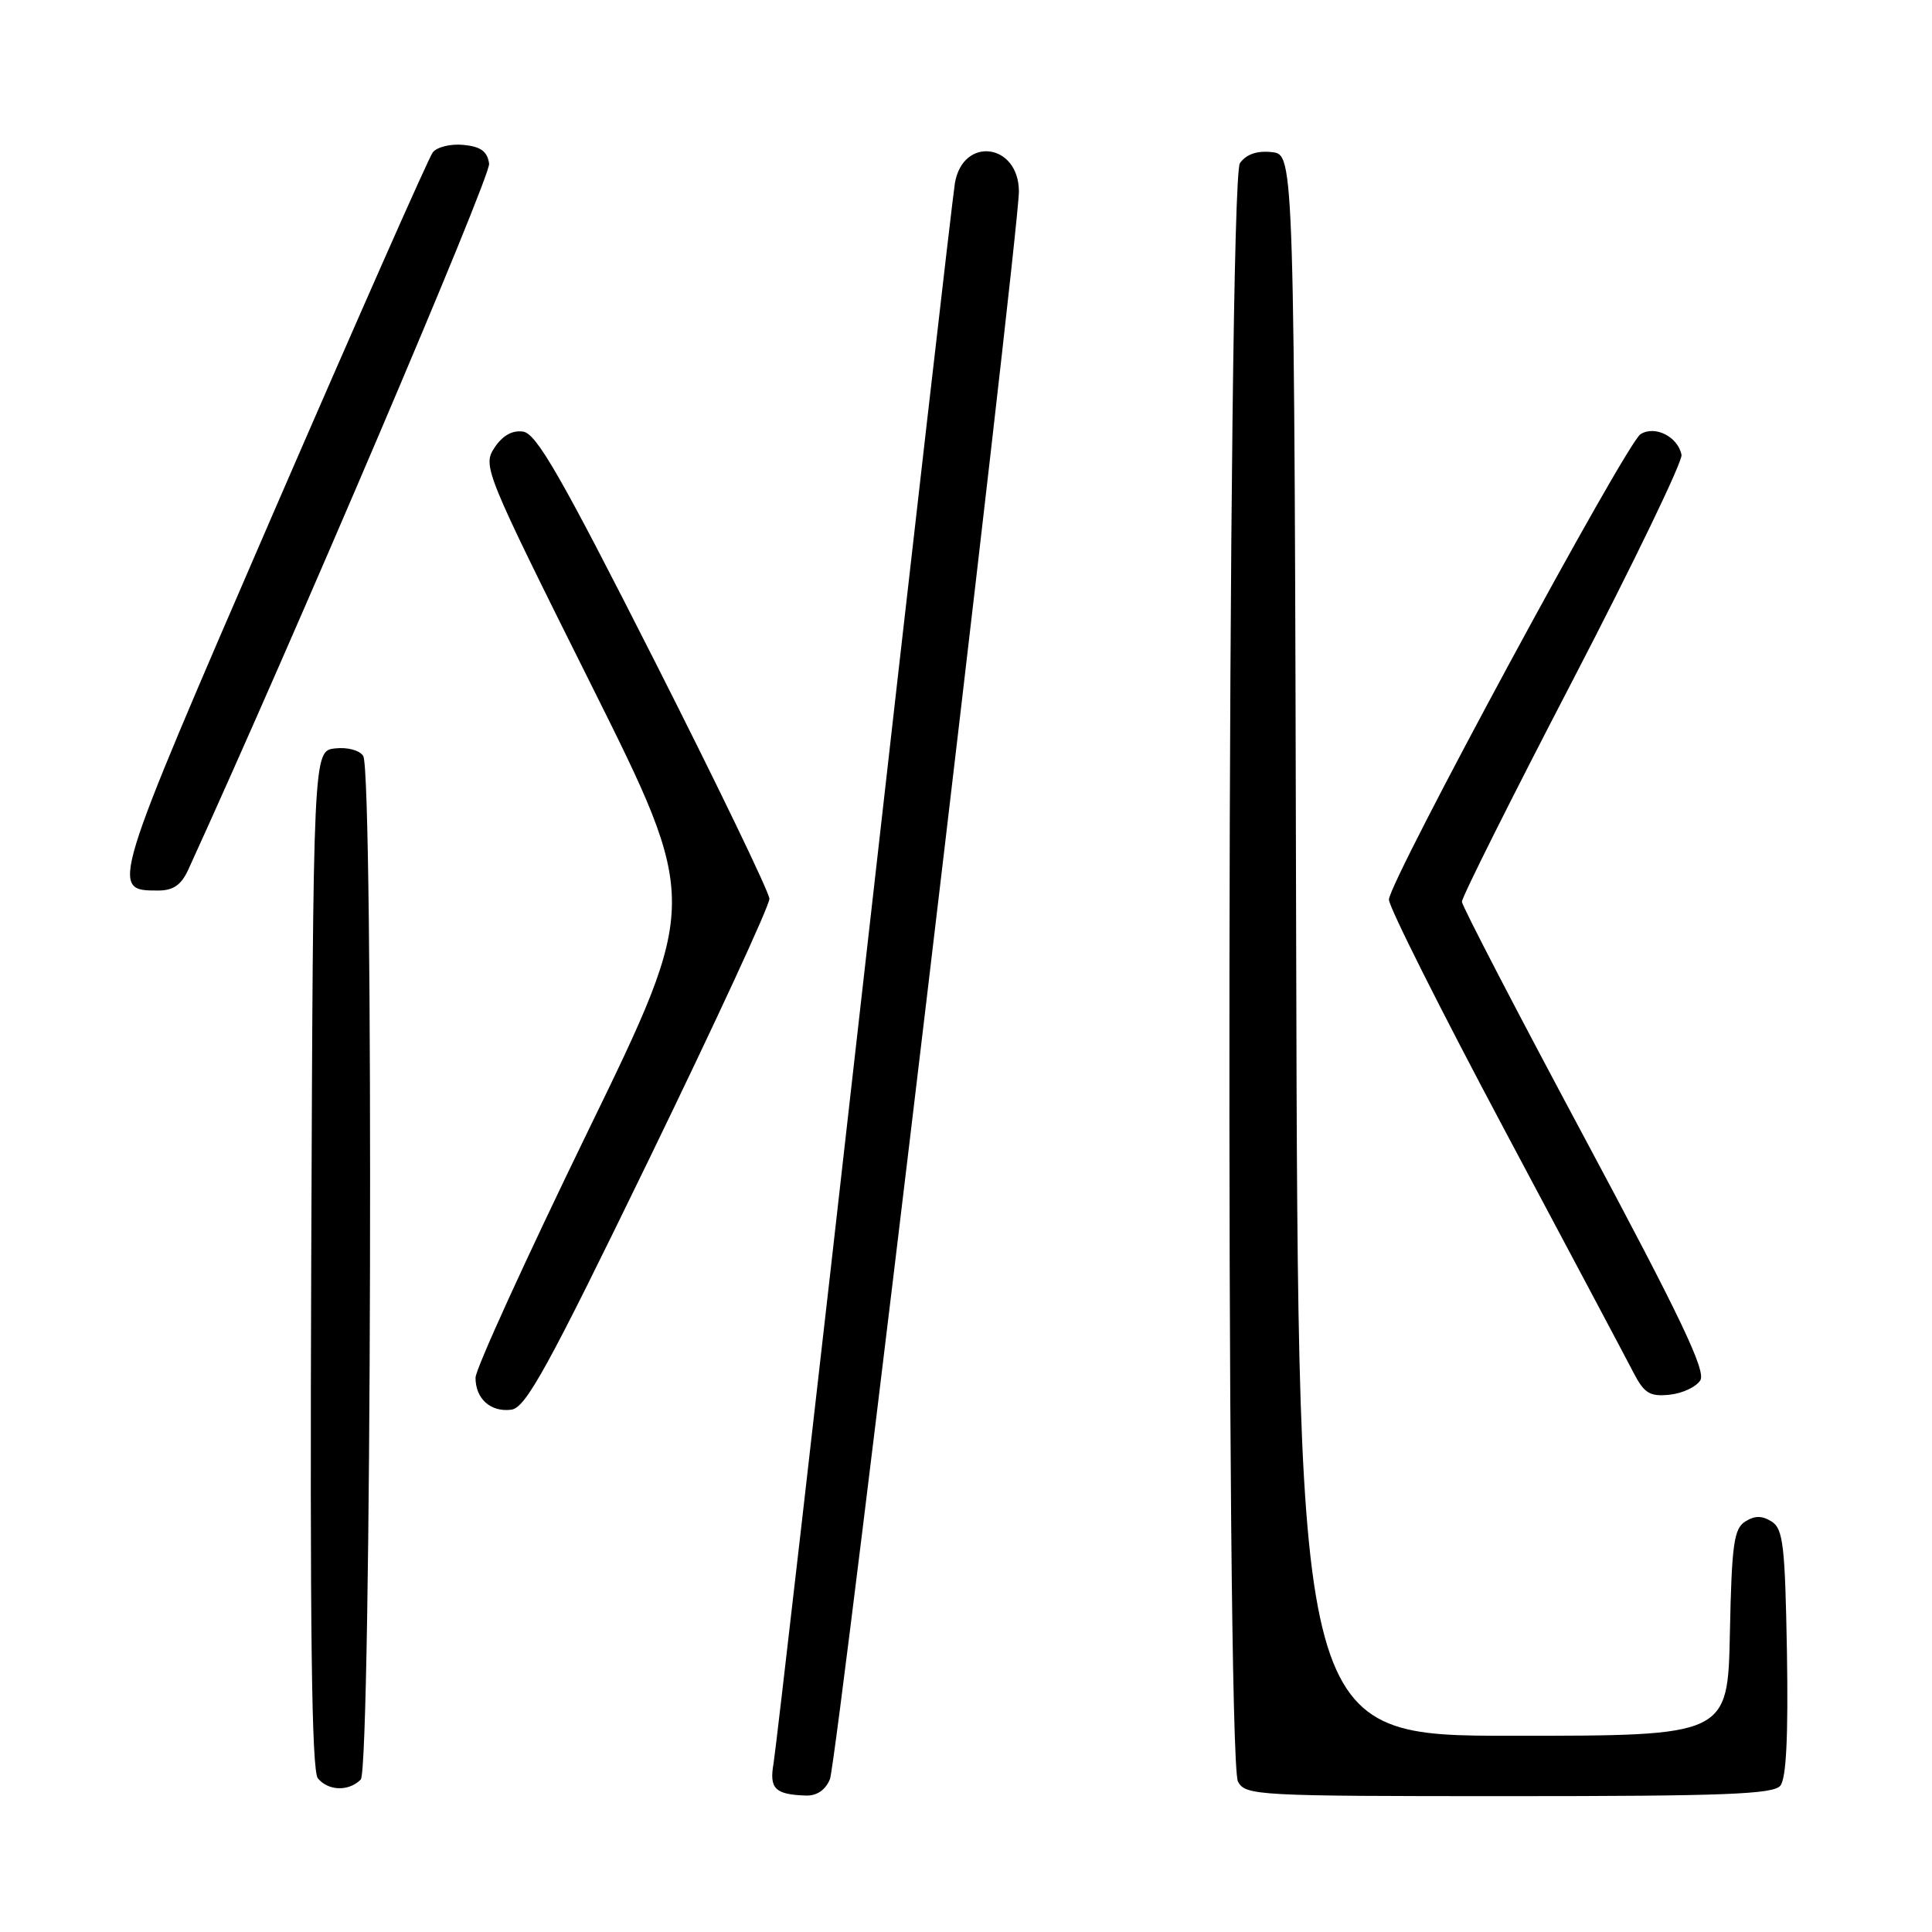<?xml version="1.0" encoding="UTF-8" standalone="no"?>
<!DOCTYPE svg PUBLIC "-//W3C//DTD SVG 1.1//EN" "http://www.w3.org/Graphics/SVG/1.1/DTD/svg11.dtd" >
<svg xmlns="http://www.w3.org/2000/svg" xmlns:xlink="http://www.w3.org/1999/xlink" version="1.1" viewBox="0 0 256 256">
 <g >
 <path fill="currentColor"
d=" M 109.97 235.75 C 110.93 233.44 135.02 30.99 135.01 25.37 C 134.99 18.98 127.60 18.01 126.53 24.26 C 126.23 26.04 120.82 73.17 114.51 129.00 C 108.21 184.83 102.80 231.92 102.50 233.66 C 101.91 237.01 102.69 237.78 106.77 237.92 C 108.23 237.97 109.37 237.20 109.97 235.75 Z  M 235.90 236.62 C 236.69 235.67 236.96 230.11 236.78 218.97 C 236.53 204.76 236.28 202.58 234.75 201.61 C 233.48 200.81 232.52 200.81 231.25 201.61 C 229.75 202.56 229.46 204.64 229.22 216.36 C 228.94 230.00 228.94 230.00 200.48 230.00 C 172.01 230.00 172.01 230.00 171.75 125.25 C 171.50 20.50 171.50 20.50 168.55 20.16 C 166.59 19.94 165.16 20.42 164.30 21.61 C 162.62 23.90 162.36 232.94 164.04 236.07 C 165.03 237.92 166.49 238.00 199.91 238.00 C 228.35 238.00 234.97 237.75 235.90 236.62 Z  M 47.80 235.80 C 49.22 234.38 49.54 102.40 48.13 100.17 C 47.65 99.41 46.03 98.98 44.39 99.17 C 41.50 99.50 41.50 99.50 41.24 166.89 C 41.06 215.84 41.29 234.65 42.12 235.64 C 43.51 237.32 46.20 237.40 47.80 235.80 Z  M 86.01 153.59 C 94.80 135.49 101.98 119.97 101.95 119.09 C 101.92 118.22 95.06 104.00 86.70 87.50 C 74.37 63.17 71.09 57.44 69.31 57.19 C 67.87 56.98 66.58 57.72 65.51 59.34 C 63.94 61.75 64.25 62.52 78.29 90.65 C 92.69 119.50 92.69 119.50 77.85 150.00 C 69.69 166.78 63.01 181.42 63.01 182.55 C 63.00 185.34 65.02 187.15 67.75 186.79 C 69.66 186.55 72.54 181.32 86.01 153.59 Z  M 225.30 182.90 C 226.08 181.66 222.65 174.48 210.03 150.90 C 201.07 134.18 193.73 120.04 193.71 119.49 C 193.68 118.93 200.29 105.73 208.39 90.15 C 216.49 74.56 222.97 61.12 222.81 60.27 C 222.33 57.86 219.29 56.33 217.38 57.53 C 215.45 58.75 184.09 116.75 184.04 119.20 C 184.02 120.14 190.91 133.86 199.35 149.70 C 207.79 165.54 215.47 179.99 216.41 181.81 C 217.86 184.62 218.58 185.07 221.21 184.81 C 222.91 184.64 224.75 183.78 225.30 182.90 Z  M 24.94 115.25 C 38.88 84.74 65.05 23.34 64.81 21.69 C 64.58 20.06 63.71 19.42 61.41 19.20 C 59.72 19.03 57.88 19.48 57.34 20.20 C 56.79 20.91 47.23 42.56 36.08 68.29 C 14.54 118.04 14.55 118.00 20.96 118.00 C 22.95 118.00 24.01 117.27 24.94 115.25 Z "/>
</g>
</svg>